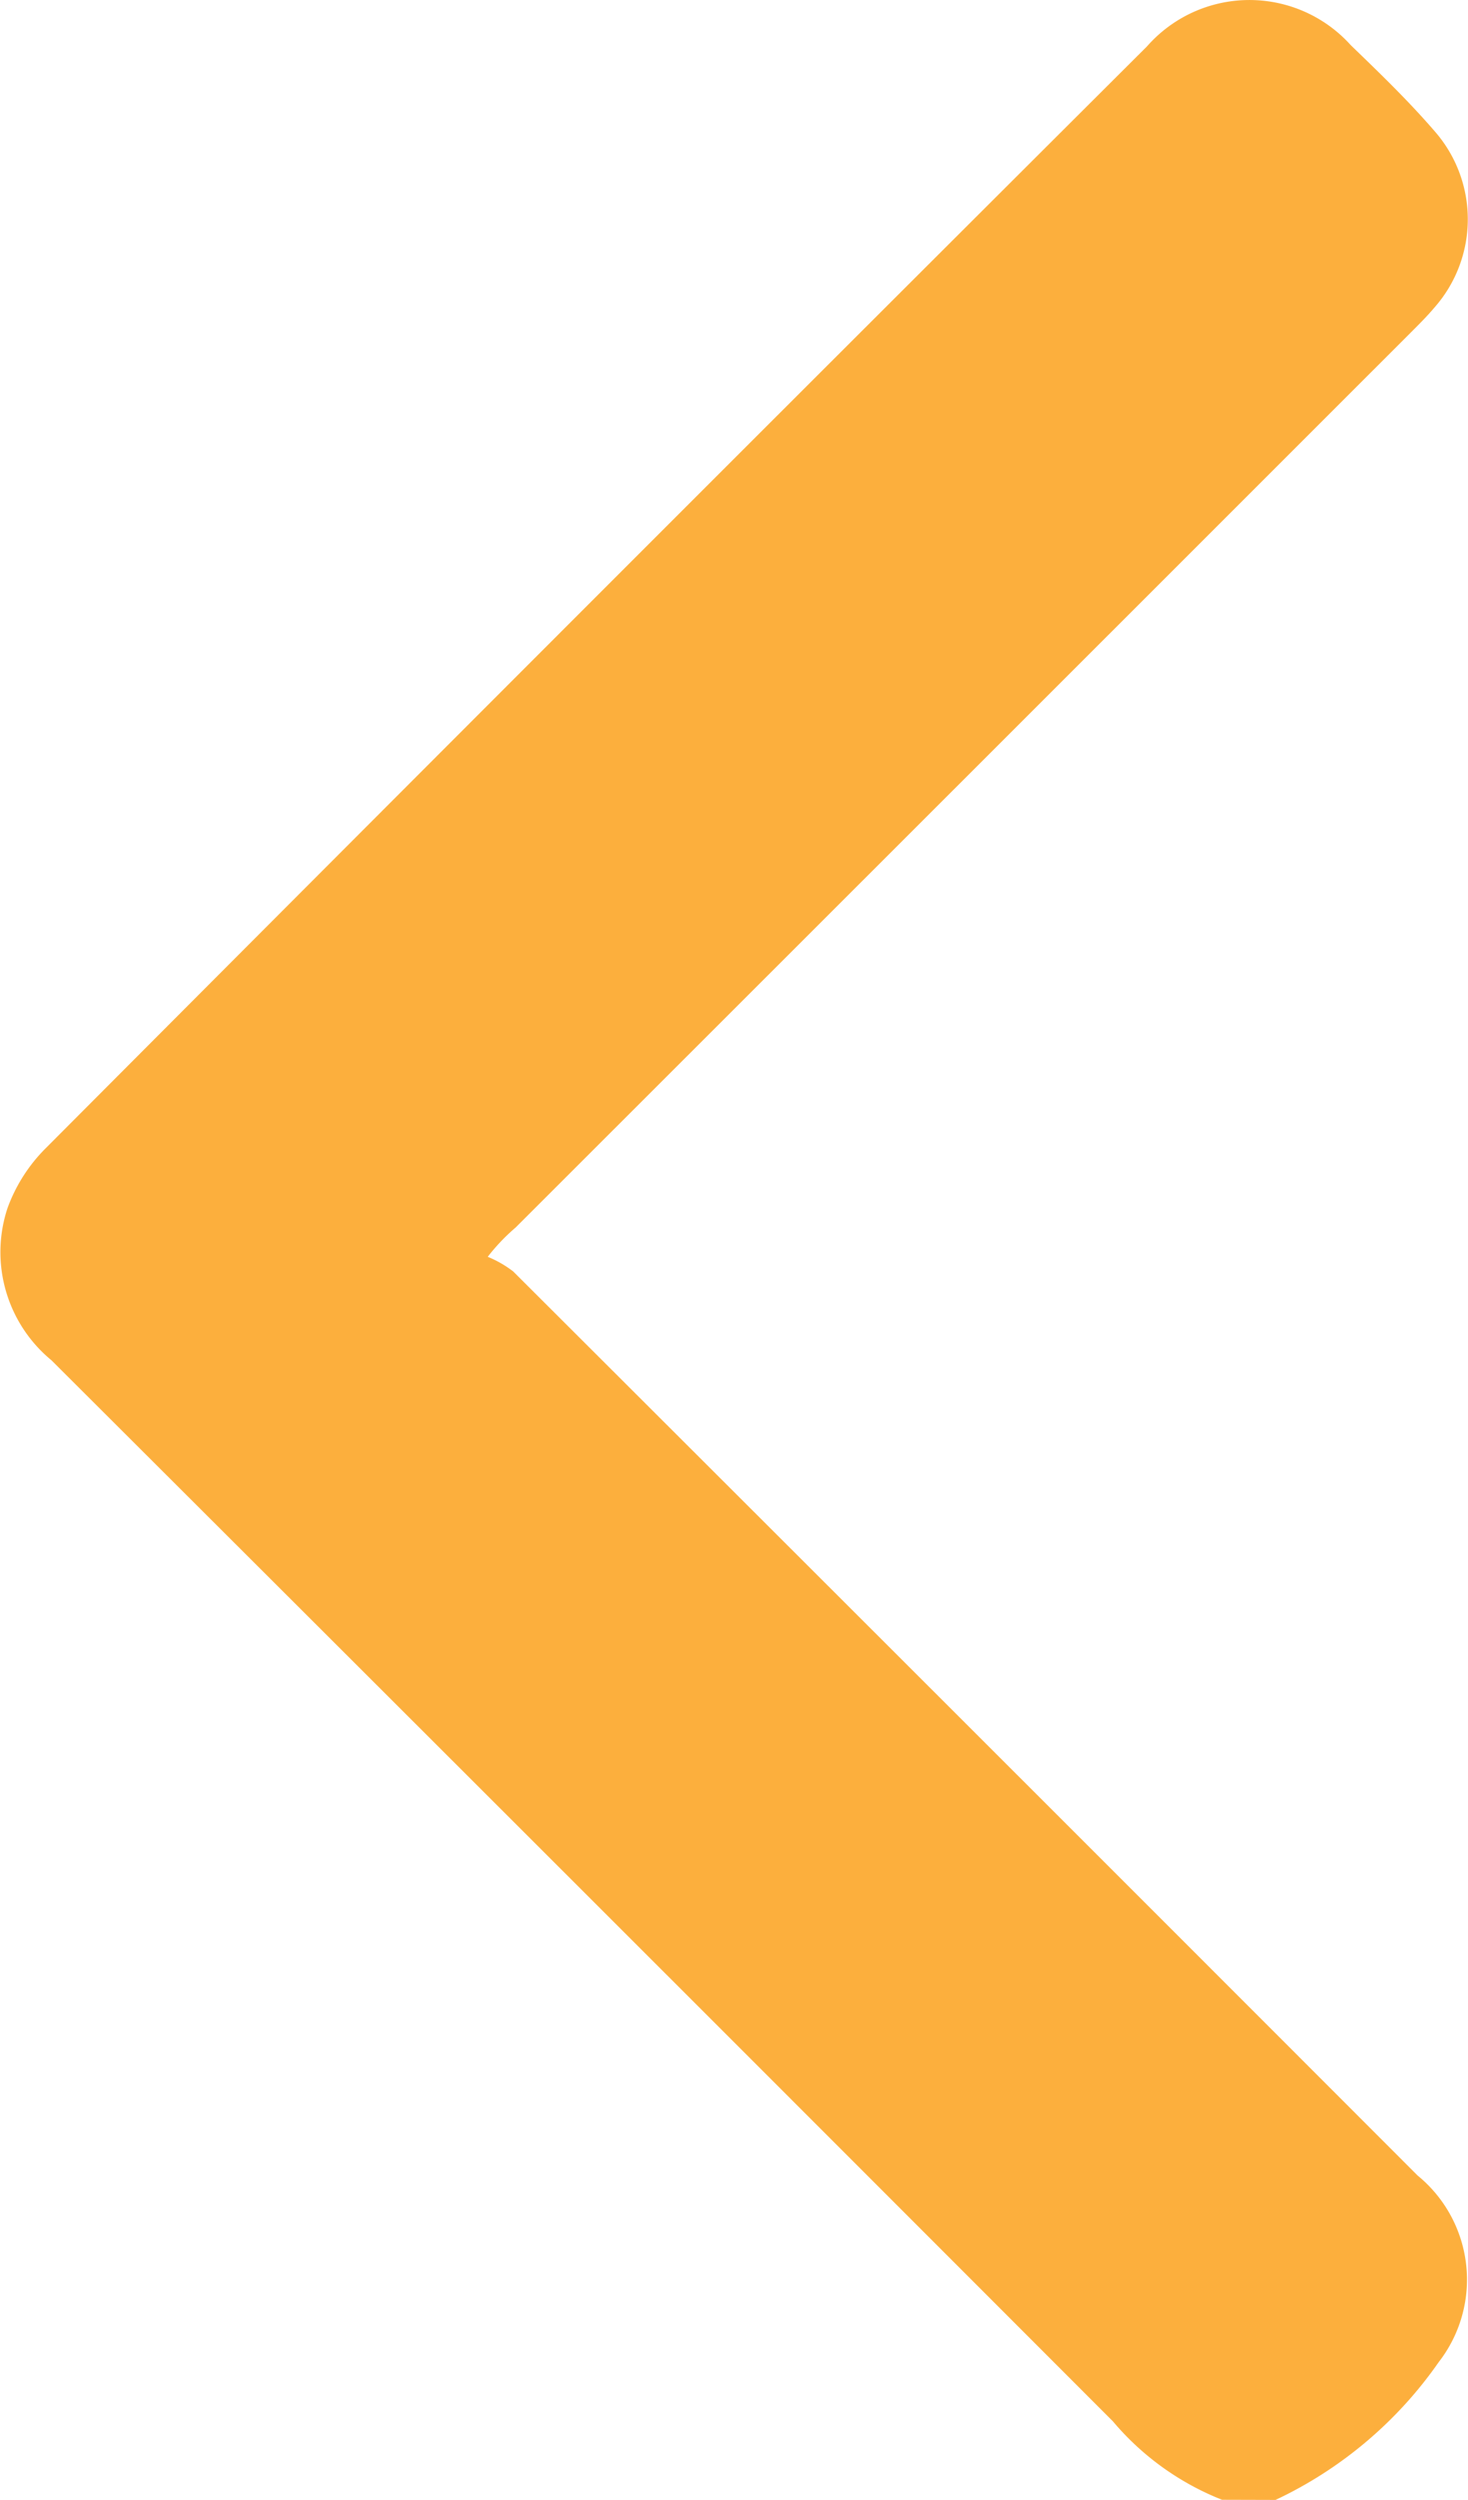 <svg xmlns="http://www.w3.org/2000/svg" width="20.04" height="34.121" viewBox="0 0 20.04 34.121">
  <path id="Path_1169" data-name="Path 1169" d="M754.78,975.755a3.749,3.749,0,0,1-1.489-1.07q-7.239-7.248-14.491-14.484a1.912,1.912,0,0,1-.6-2.075,2.229,2.229,0,0,1,.53-.827q7.5-7.526,15.026-15.032a1.861,1.861,0,0,1,2.782-.016c.4.386.8.772,1.161,1.193a1.822,1.822,0,0,1-.014,2.382c-.1.119-.21.229-.32.339q-6.113,6.113-12.228,12.224a2.712,2.712,0,0,0-.381.4,1.492,1.492,0,0,1,.348.2q6.178,6.166,12.347,12.341a1.835,1.835,0,0,1,.288,2.545,5.639,5.639,0,0,1-2.228,1.882Z" transform="translate(-738.098 -941.634)" fill="#fcaf3d"/>
</svg>

